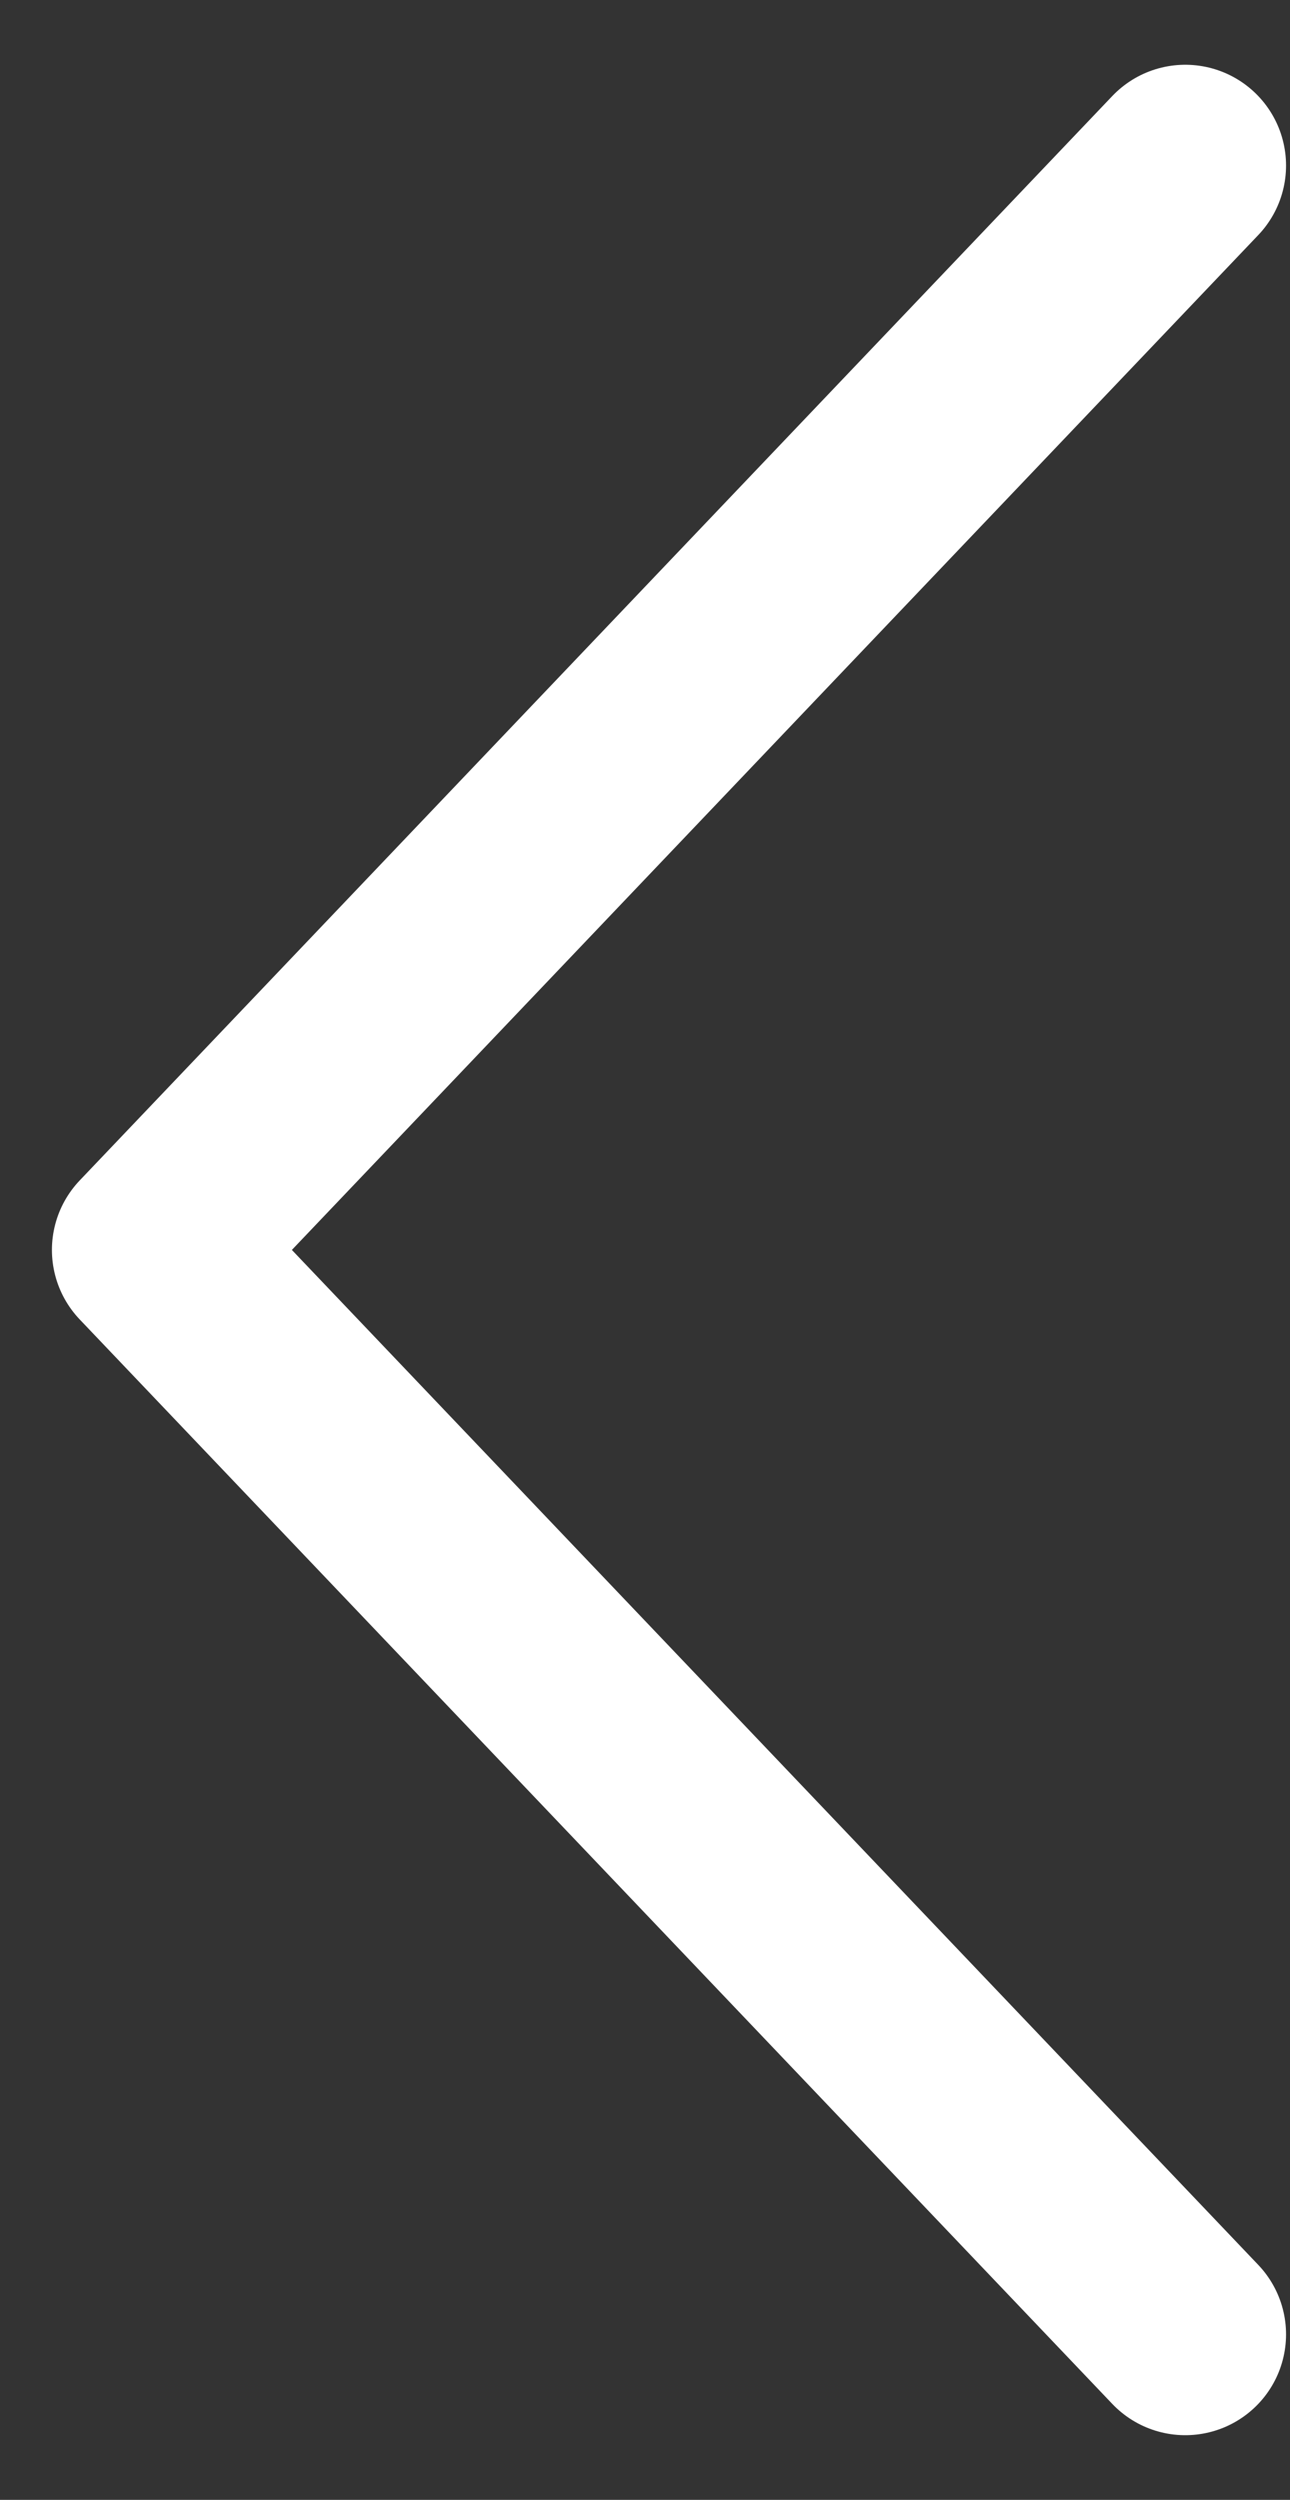 <svg width="16" height="31" viewBox="0 0 16 31" fill="none"
    xmlns="http://www.w3.org/2000/svg">
    <rect x="0" y="0" width="16" height="31" fill="#333333" stroke="none"/>
    <path d="M14.701 2.053L1.894 15.5L14.701 28.948" stroke="white" stroke-width="2.5" stroke-linecap="round" stroke-linejoin="round"/>
</svg>
    